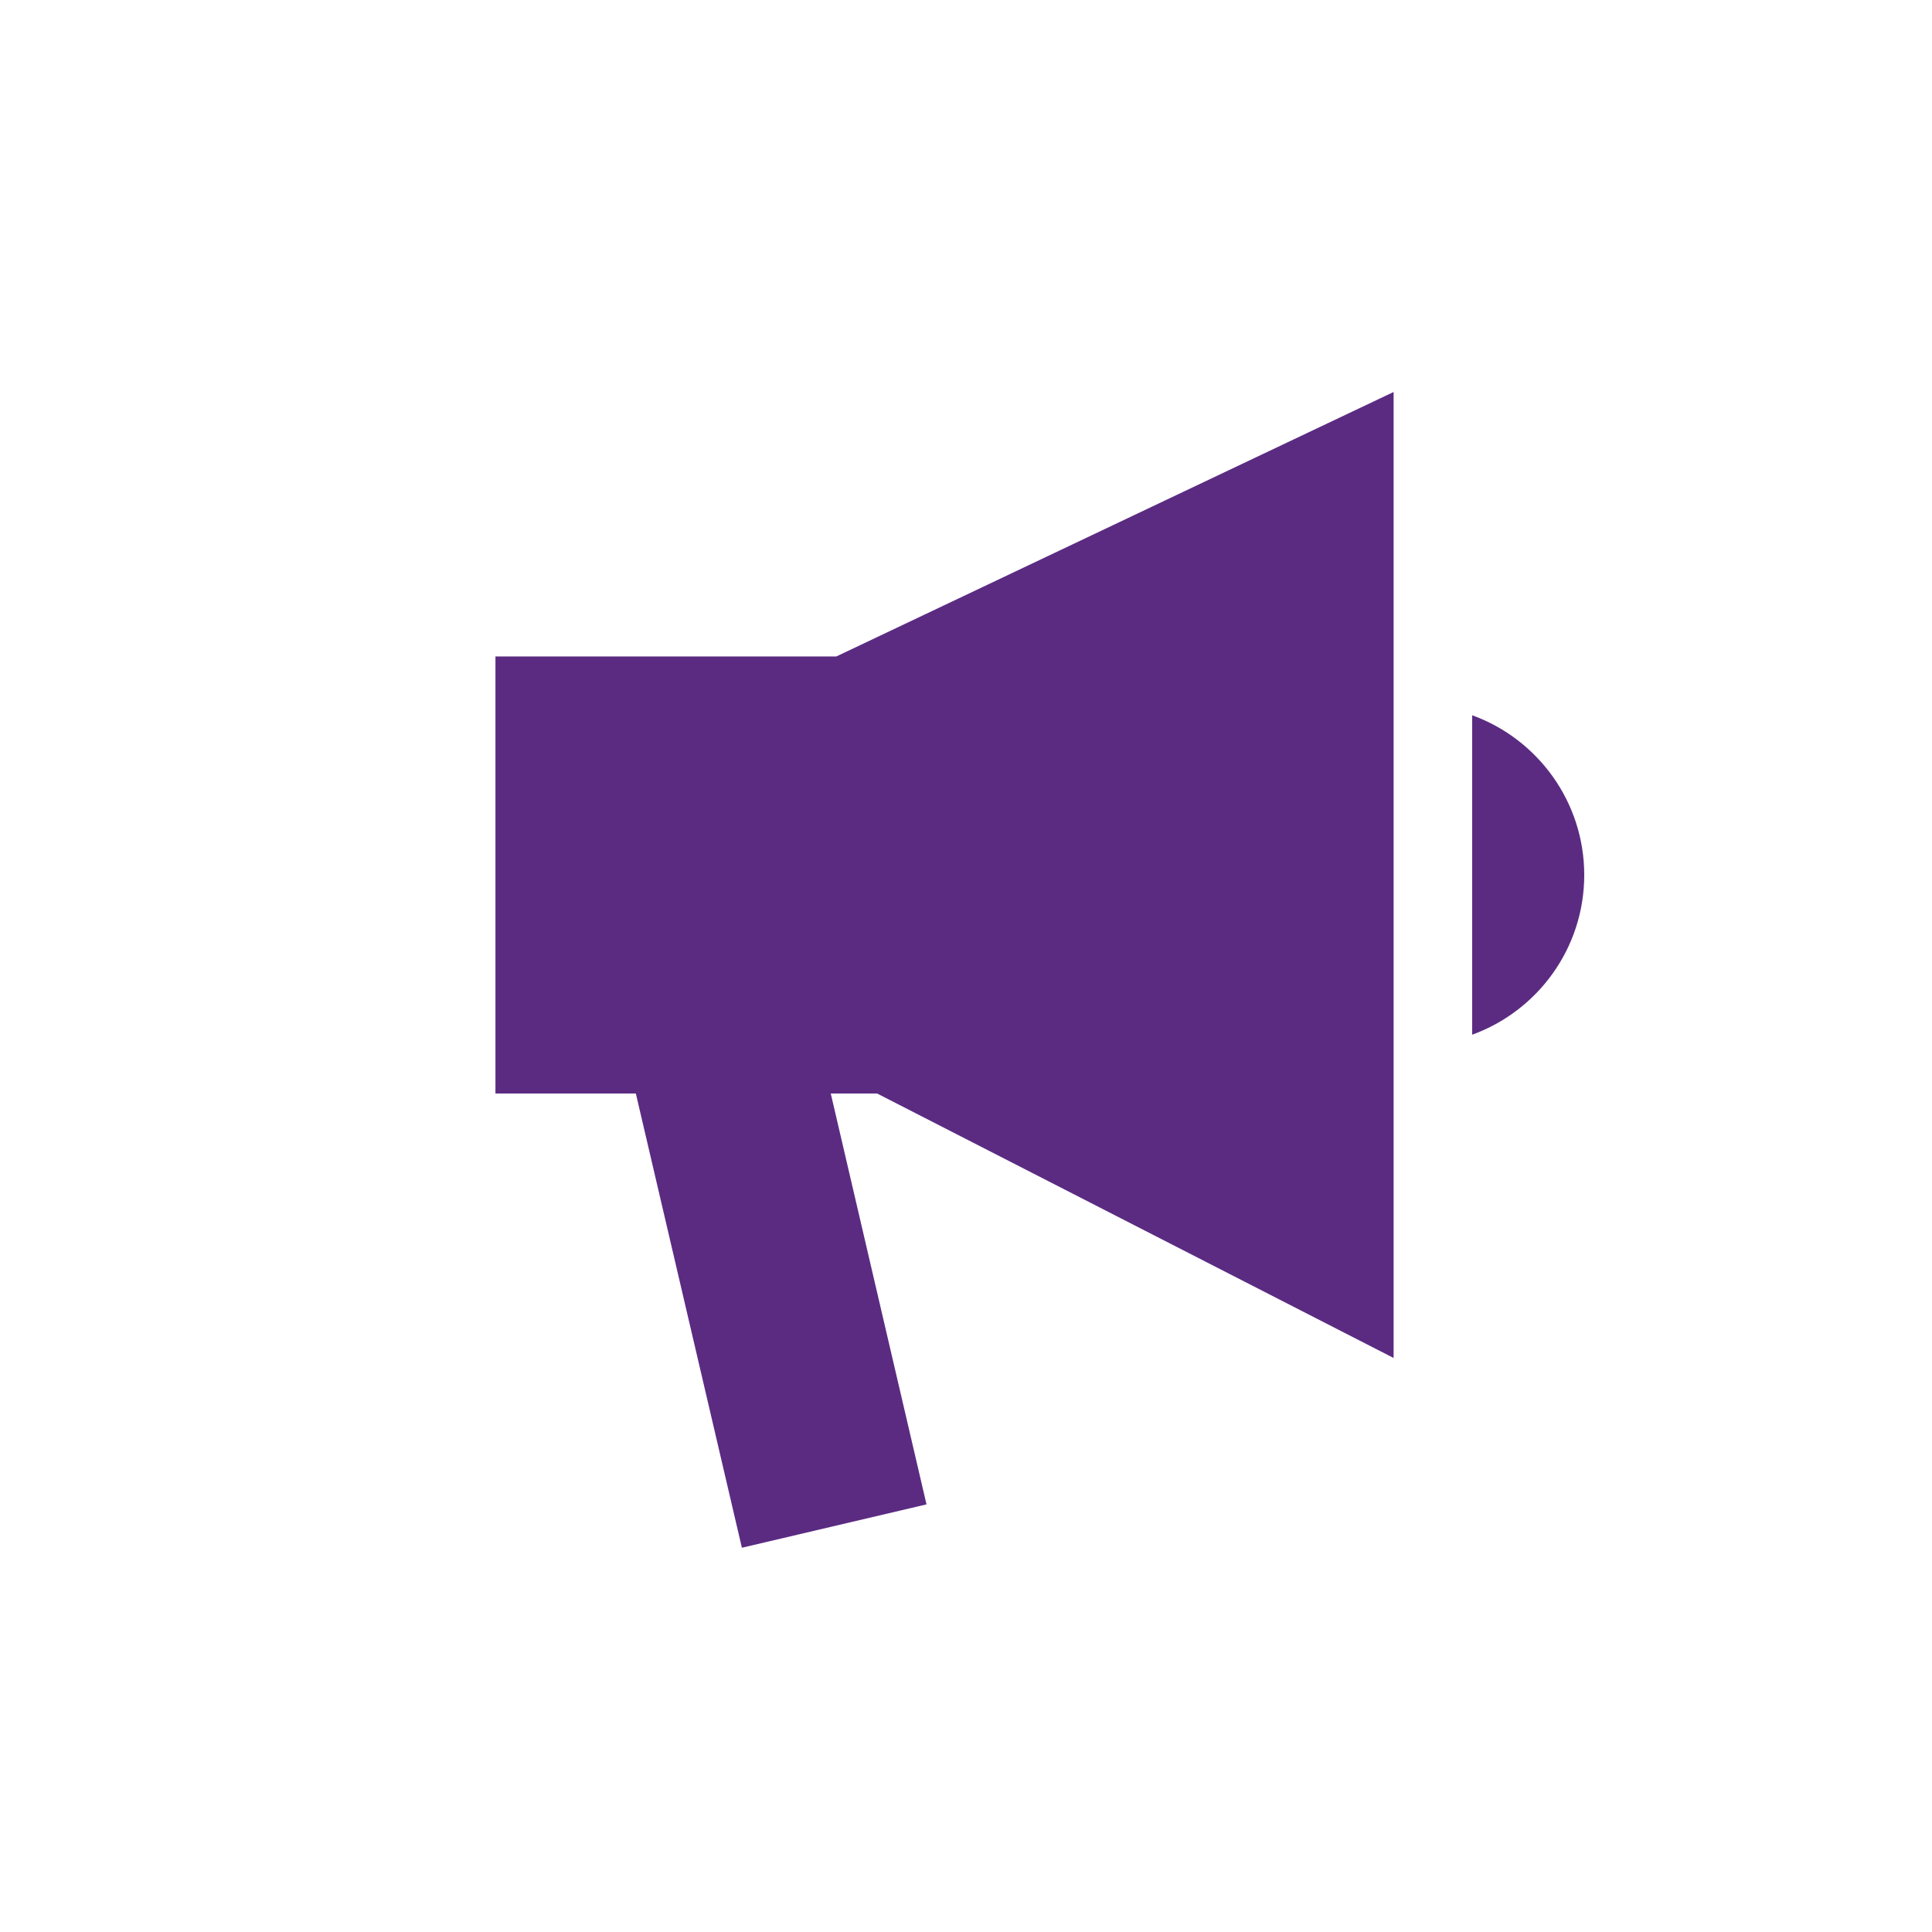 <?xml version="1.0" encoding="utf-8"?>
<!-- Generator: Adobe Illustrator 19.0.1, SVG Export Plug-In . SVG Version: 6.00 Build 0)  -->
<svg version="1.1" id="Layer_1" xmlns="http://www.w3.org/2000/svg" xmlns:xlink="http://www.w3.org/1999/xlink" x="0px" y="0px"
	 viewBox="0 0 450 450" style="enable-background:new 0 0 450 450;" xml:space="preserve">
<style type="text/css">
	.st0{fill:#5B2B82;}
	.st1{fill:#0AB0ED;}
	.st2{fill:#002179;}
	.st3{fill:#125979;}
	.st4{fill:none;}
	.st5{fill:#FFFFFF;}
</style>
<g>
	<path class="st0" d="M369,203.8c0-17.1-10.9-31.7-26.1-37.2V241C358.1,235.5,369,220.9,369,203.8z"/>
	<polygon class="st0" points="324.6,152.9 324.6,91.3 194.8,152.9 115.4,152.9 115.4,254.7 148.1,254.7 172.8,360.5 215.8,350.4 
		193.5,254.7 204.3,254.7 324.6,316.3 324.6,254.7 	"/>
</g>
</svg>
